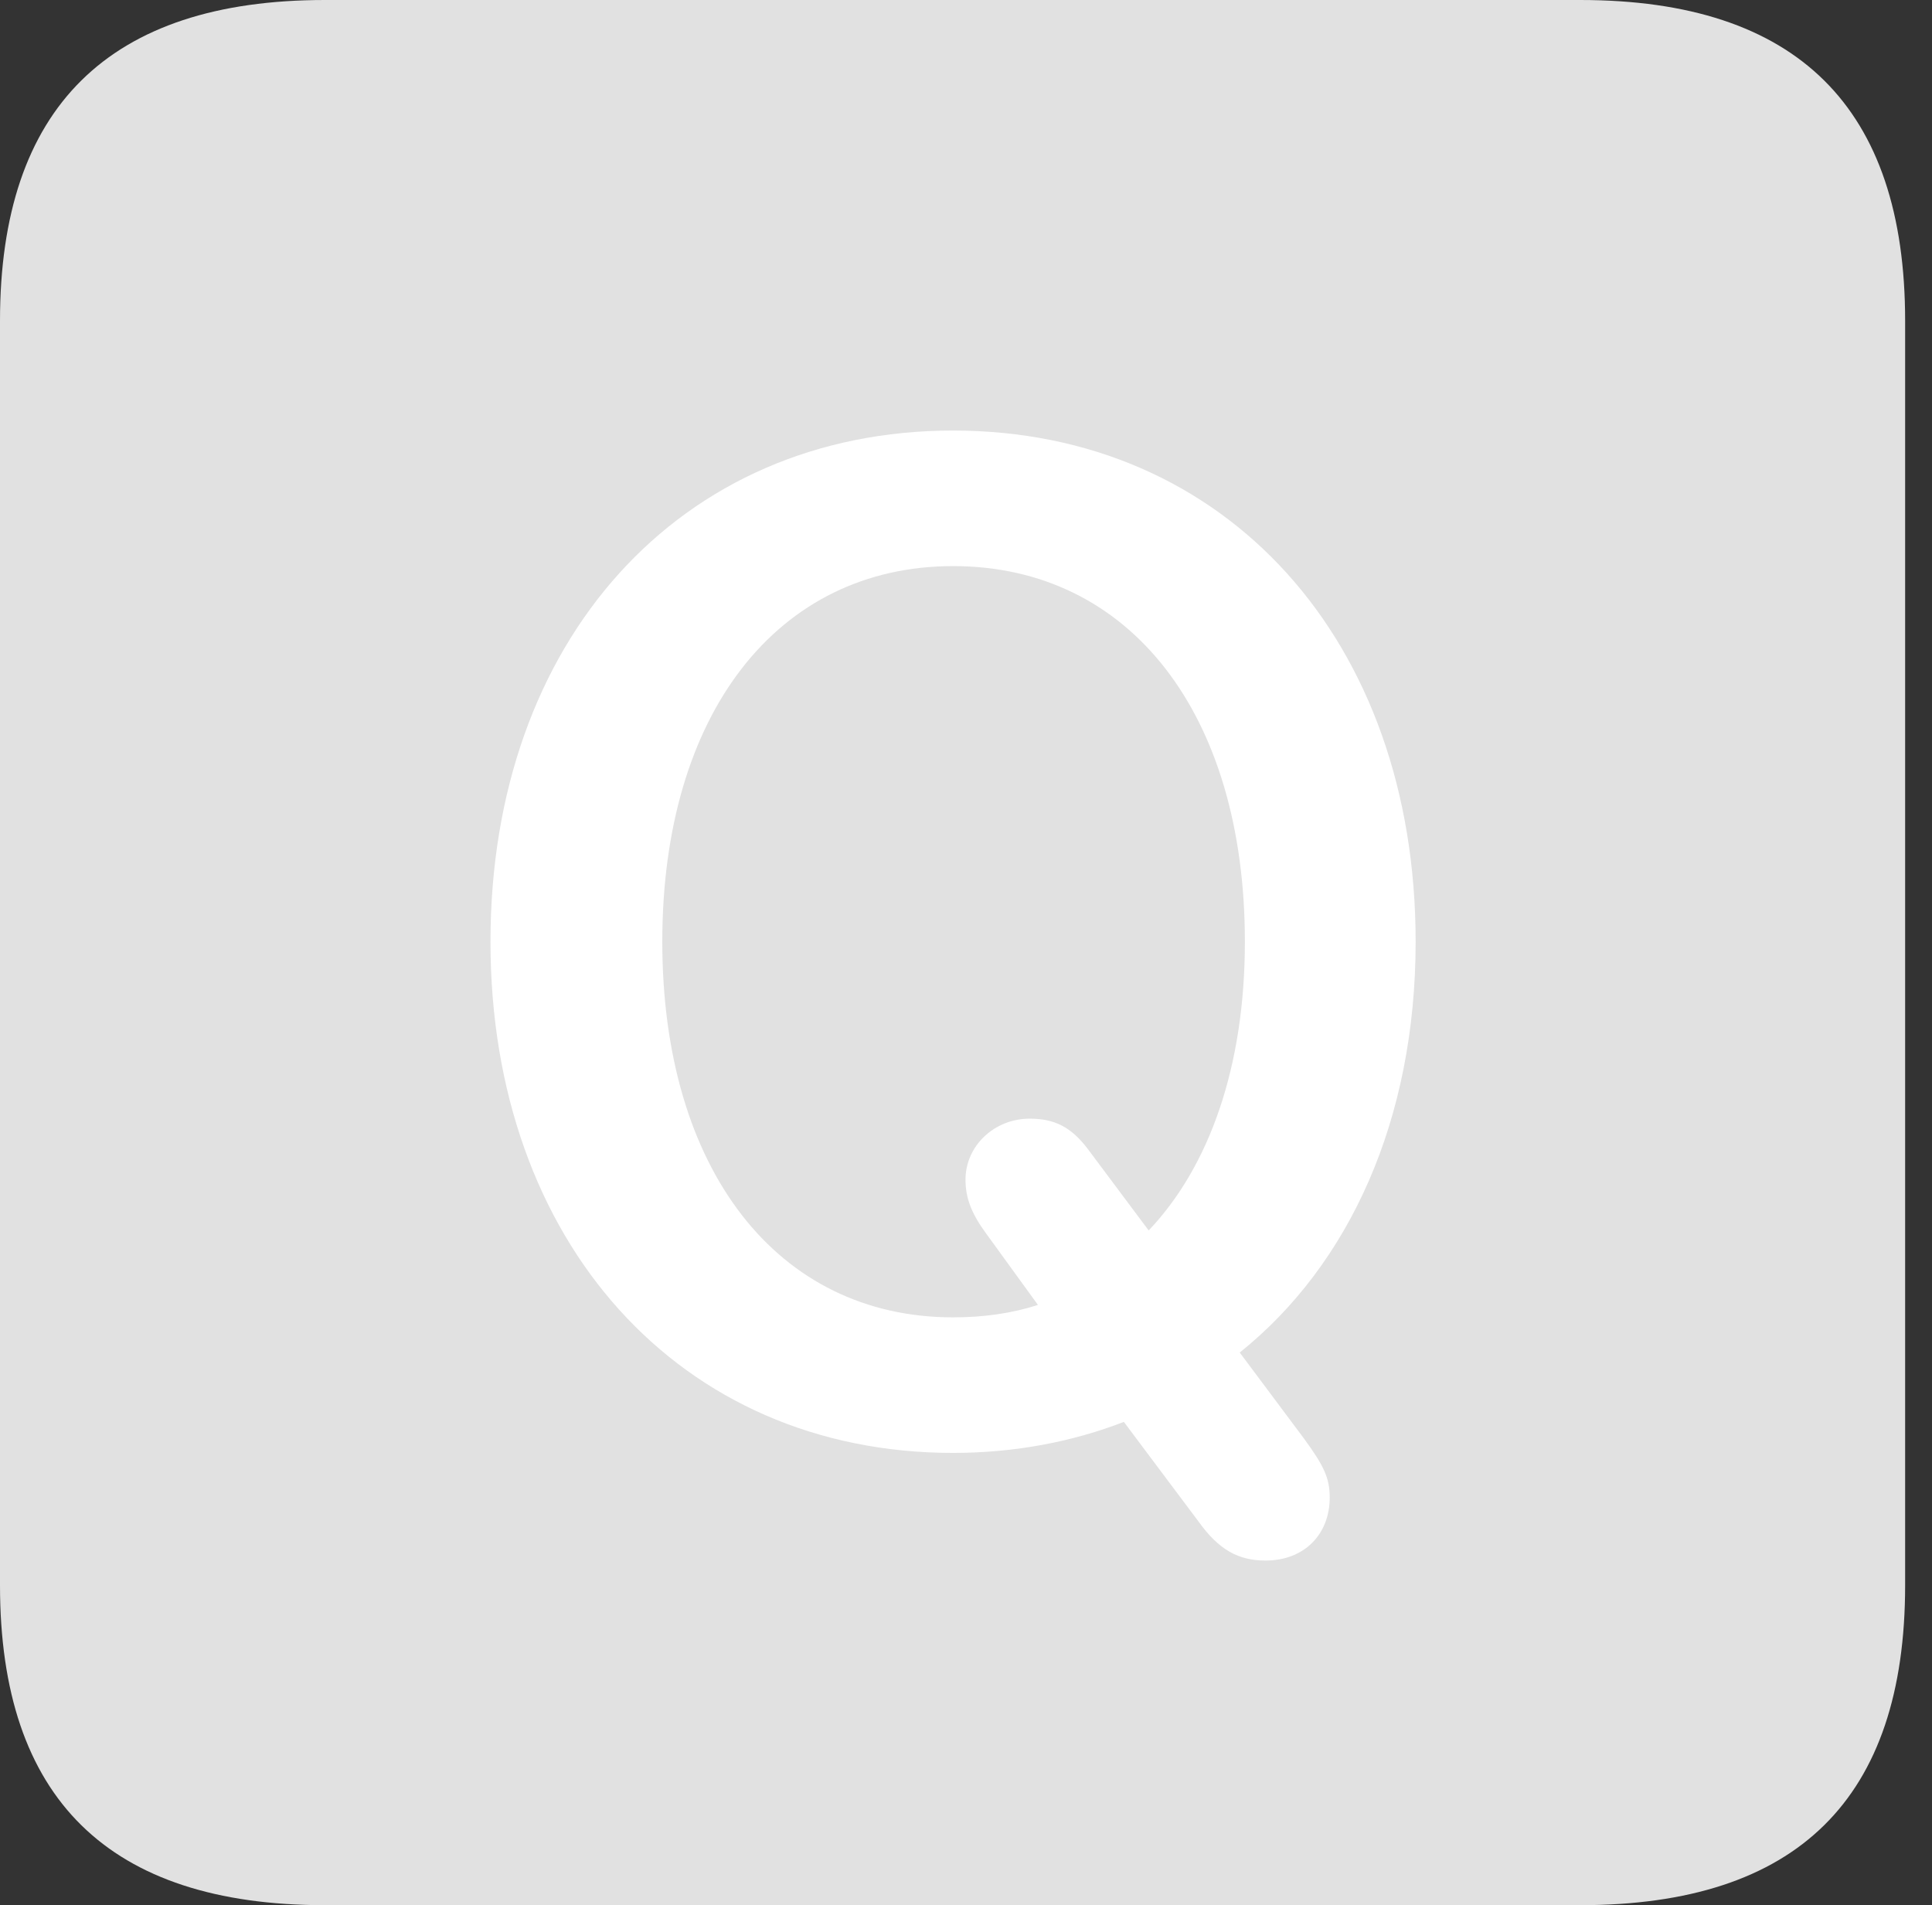 <?xml version="1.0" encoding="UTF-8"?>
<!--Generator: Apple Native CoreSVG 326-->
<!DOCTYPE svg
PUBLIC "-//W3C//DTD SVG 1.1//EN"
       "http://www.w3.org/Graphics/SVG/1.1/DTD/svg11.dtd">
<svg version="1.1" xmlns="http://www.w3.org/2000/svg" xmlns:xlink="http://www.w3.org/1999/xlink" viewBox="0 0 25.525 25.17">
 <rect x="0" y="0" width="25.525" height="25.17" fill="#333333" stroke="none"/>
 <g>
  <rect height="25.17" opacity="0" width="25.525" x="0" y="0"/>
  <path d="M4.293 25.17L20.877 25.17C23.748 25.17 25.17 23.762 25.17 20.945L25.17 4.238C25.17 1.422 23.748 0 20.877 0L4.293 0C1.436 0 0 1.422 0 4.238L0 20.945C0 23.762 1.436 25.17 4.293 25.17Z" fill="white" fill-opacity="0.85"/>
  <path d="M12.592 19.195C8.982 19.195 6.48 16.406 6.48 12.441C6.48 8.463 8.982 5.688 12.592 5.688C16.201 5.688 18.703 8.463 18.703 12.441C18.703 14.793 17.828 16.707 16.379 17.869L17.227 19.004C17.486 19.359 17.568 19.523 17.568 19.783C17.568 20.275 17.227 20.617 16.721 20.617C16.365 20.617 16.105 20.48 15.832 20.098L14.848 18.785C14.178 19.045 13.412 19.195 12.592 19.195ZM12.592 17.404C13.002 17.404 13.371 17.35 13.713 17.24L13.029 16.297C12.838 16.037 12.756 15.832 12.756 15.586C12.756 15.135 13.139 14.779 13.604 14.779C13.932 14.779 14.15 14.889 14.369 15.176L15.176 16.256C15.982 15.408 16.447 14.082 16.447 12.441C16.447 9.434 14.93 7.479 12.592 7.479C10.268 7.479 8.75 9.434 8.75 12.441C8.75 15.449 10.268 17.404 12.592 17.404Z" fill="white"/>
 </g>
</svg>
